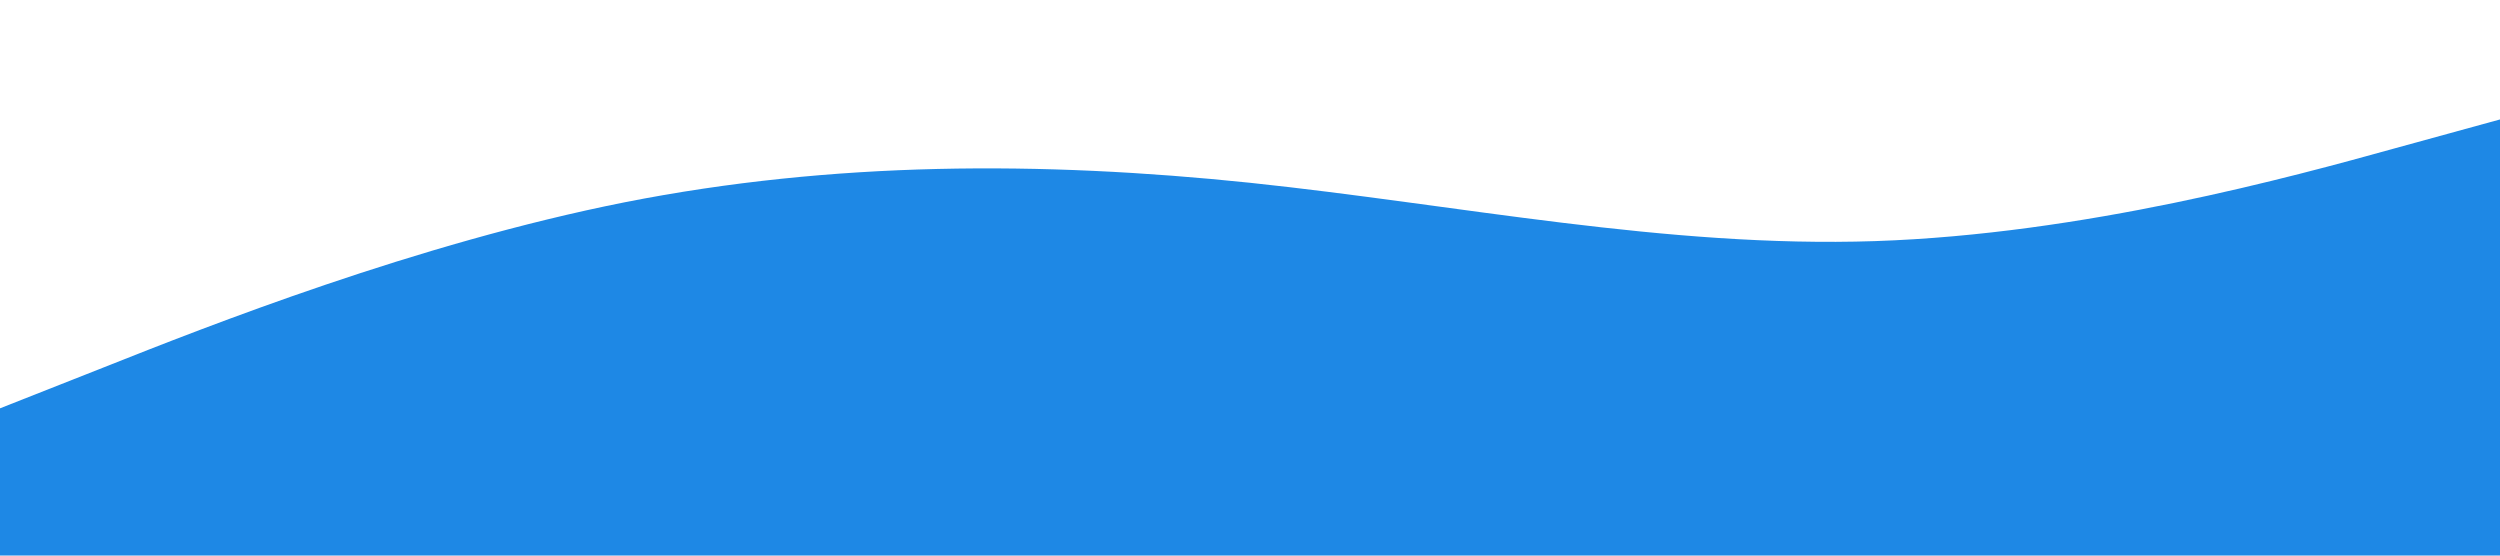 <svg id="visual" viewBox="0 0 900 200" width="900" height="200" xmlns="http://www.w3.org/2000/svg" xmlns:xlink="http://www.w3.org/1999/xlink" version="1.1"><path d="M0 147L37.5 132.2C75 117.3 150 87.7 225 72.8C300 58 375 58 450 65.8C525 73.7 600 89.3 675 86.8C750 84.3 825 63.7 862.5 53.3L900 43L900 201L862.5 201C825 201 750 201 675 201C600 201 525 201 450 201C375 201 300 201 225 201C150 201 75 201 37.5 201L0 201Z" fill="#1e88e5" stroke-linecap="round" stroke-linejoin="miter"></path></svg>